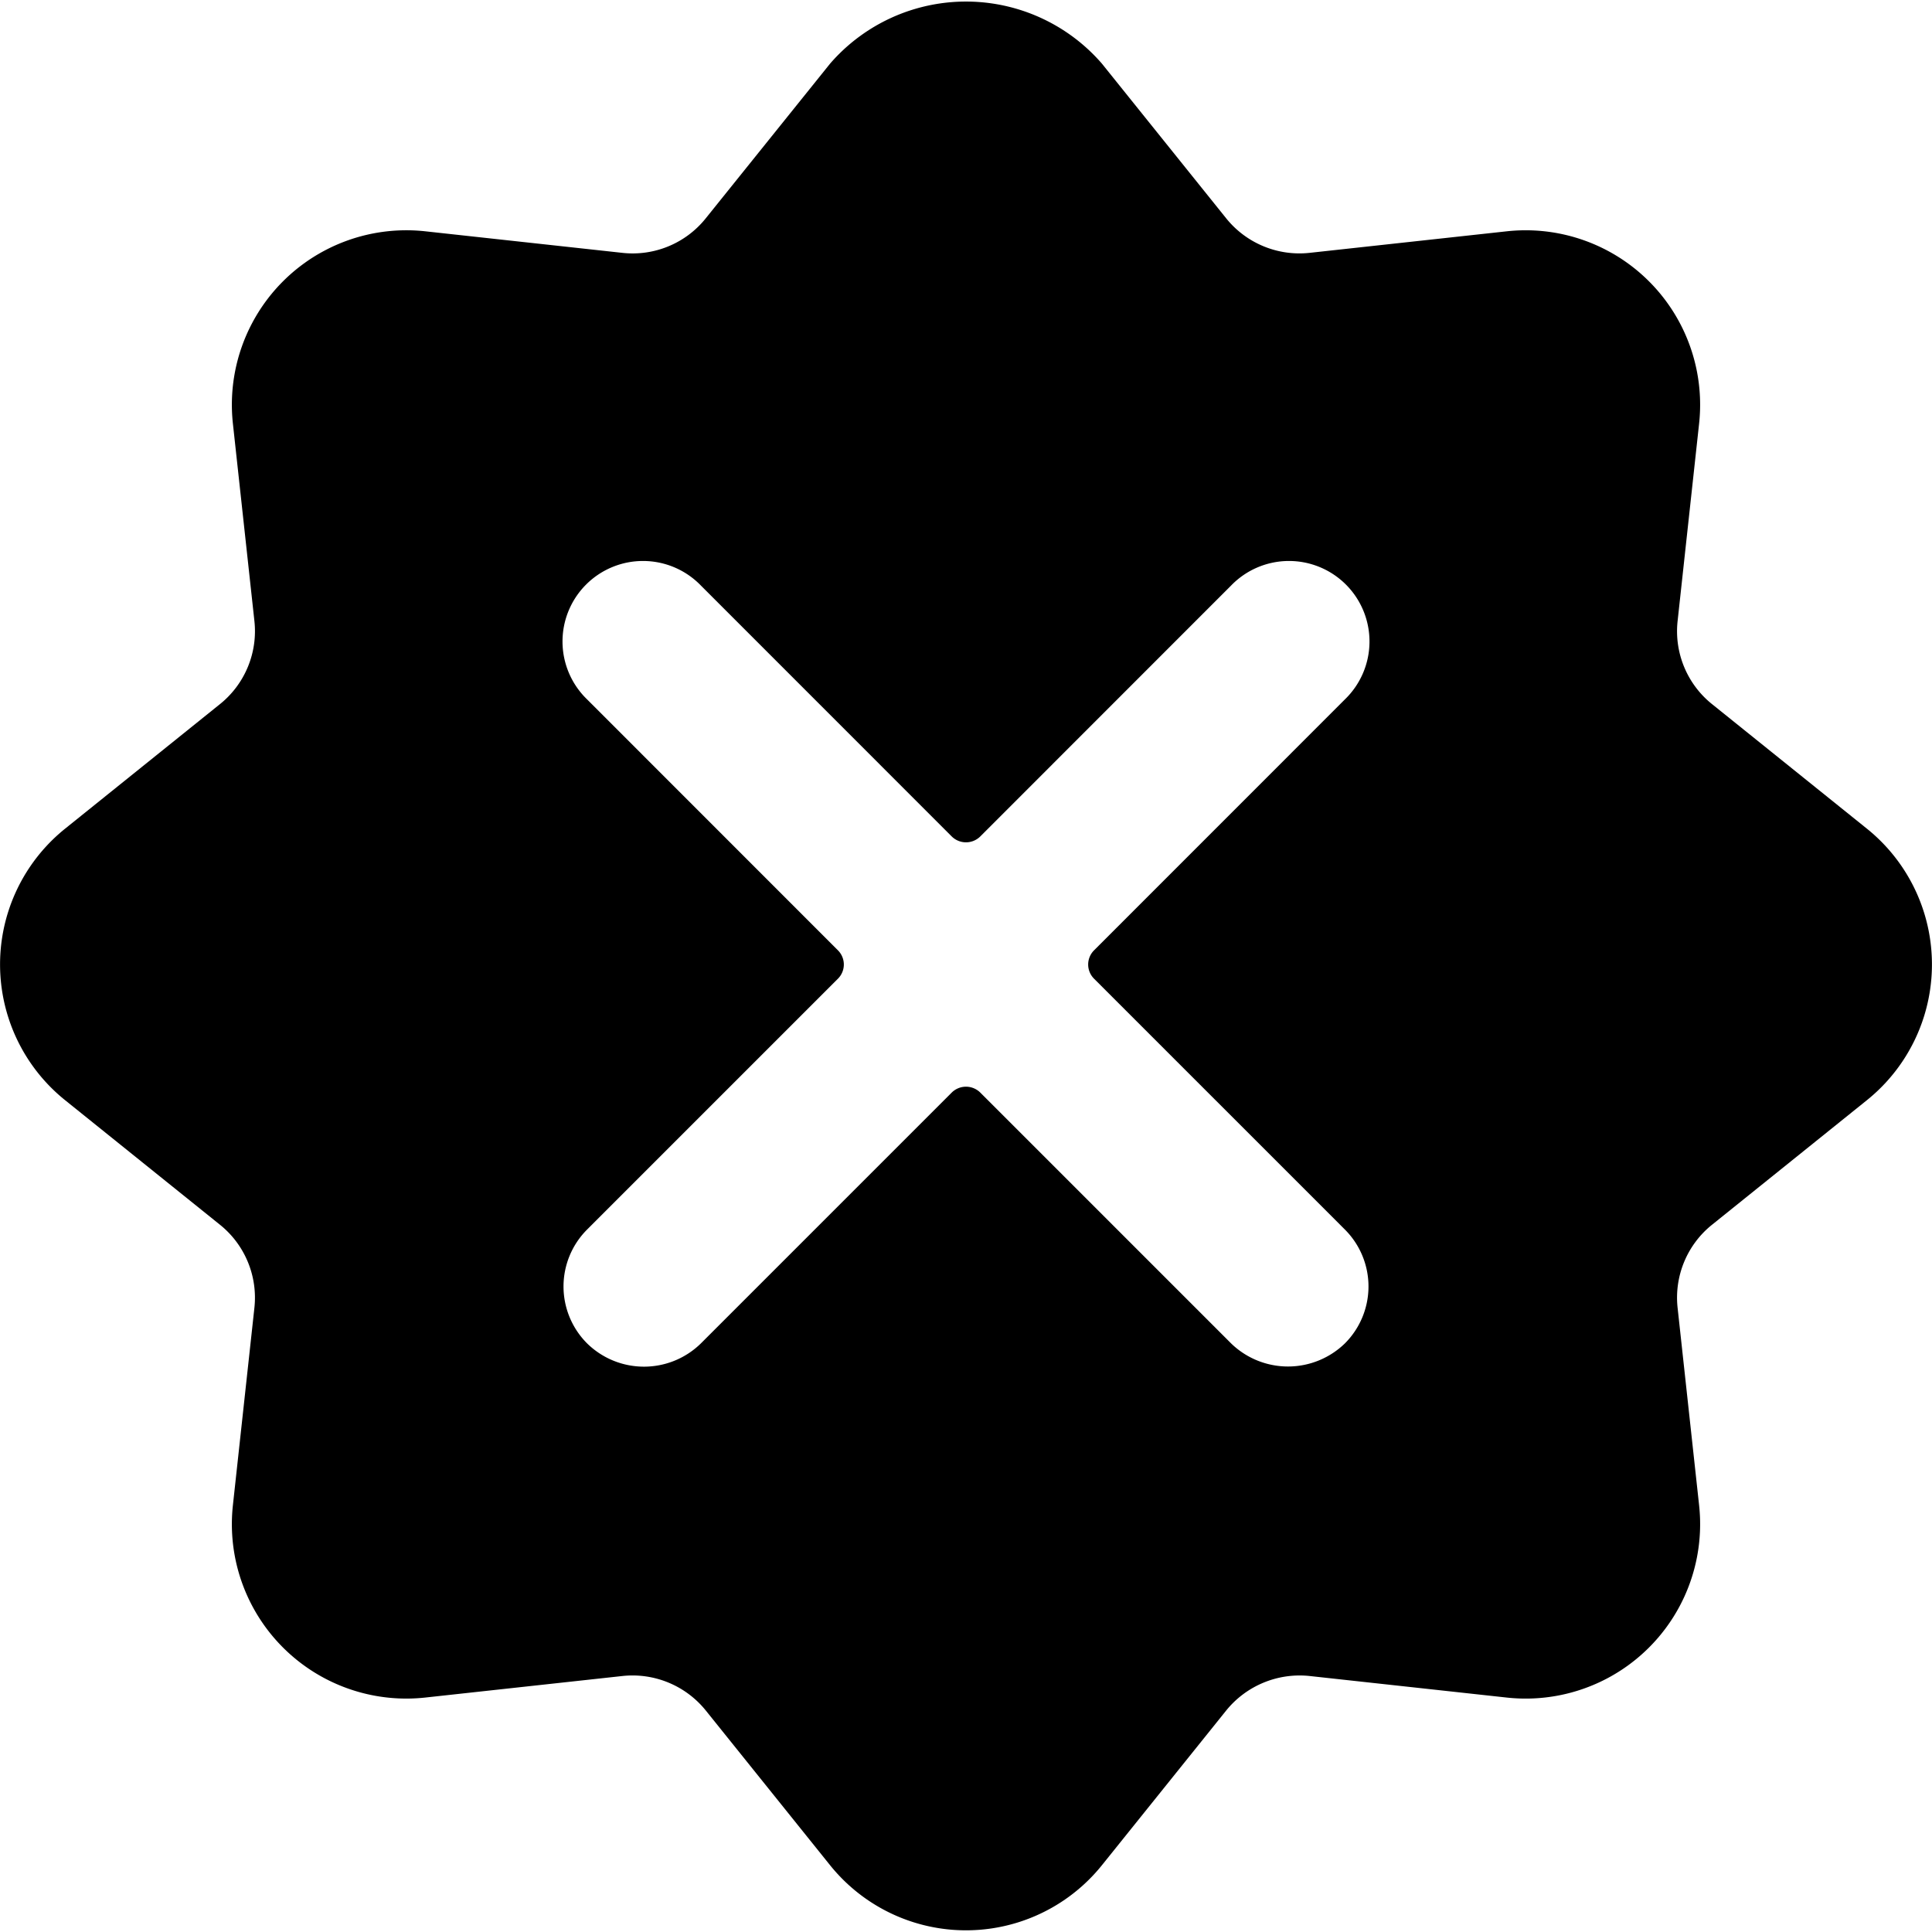 <svg xmlns="http://www.w3.org/2000/svg" viewBox="0 0 24 24"><title>remove-badge</title><path d="M23.19,10.293,21.269,8.748a1.161,1.161,0,0,1-.429-1.035l.267-2.452a2.167,2.167,0,0,0-2.386-2.388l-2.453.268a1.168,1.168,0,0,1-1.036-.429L13.688.79a2.234,2.234,0,0,0-3.376,0h0L8.768,2.711a1.163,1.163,0,0,1-1.037.43L5.28,2.873A2.167,2.167,0,0,0,2.893,5.261L3.16,7.712a1.162,1.162,0,0,1-.429,1.036L.81,10.293a2.164,2.164,0,0,0,0,3.375l1.921,1.545a1.162,1.162,0,0,1,.429,1.035L2.893,18.7a2.167,2.167,0,0,0,2.386,2.388l2.453-.268a1.169,1.169,0,0,1,1.036.429l1.544,1.922a2.167,2.167,0,0,0,3.376,0l1.544-1.922a1.174,1.174,0,0,1,1.037-.429l2.451.268A2.167,2.167,0,0,0,21.107,18.7l-.267-2.452a1.161,1.161,0,0,1,.429-1.035l1.921-1.545a2.164,2.164,0,0,0,0-3.375Zm-6.483,4.981a1,1,0,0,1,0,1.414,1.014,1.014,0,0,1-1.414,0l-3.116-3.116a.252.252,0,0,0-.354,0L8.707,16.688a1.009,1.009,0,0,1-1.414,0,1,1,0,0,1,0-1.414l3.116-3.116a.249.249,0,0,0,0-.353L7.293,8.688A1,1,0,1,1,8.707,7.274l3.116,3.117a.252.252,0,0,0,.354,0l3.116-3.117a1,1,0,1,1,1.414,1.414l-3.116,3.117a.249.249,0,0,0,0,.353Z"/></svg>